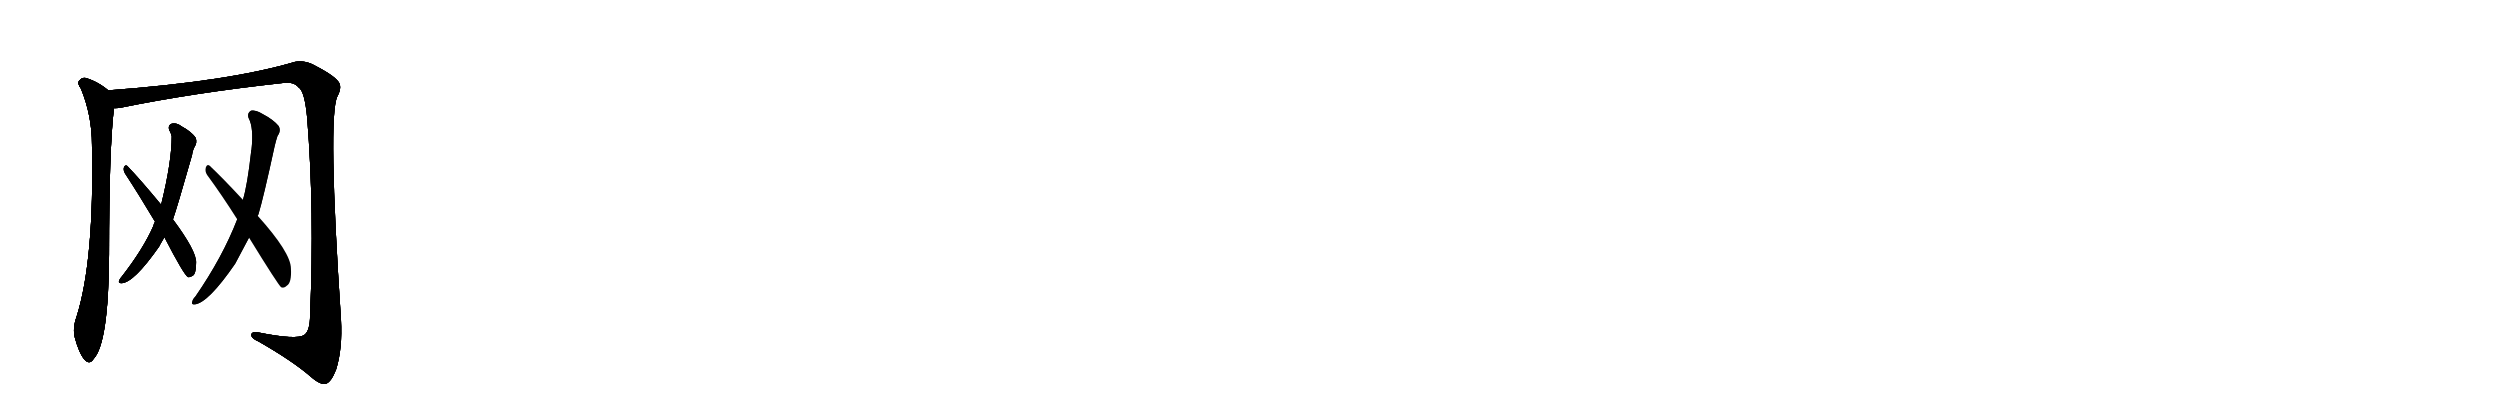 <svg version="1.1" viewBox="0 0 6144 1024" xmlns="http://www.w3.org/2000/svg">
  
  <g transform="scale(1, -1) translate(0, -900)" class="origin">
    <style type="text/css">
        .origin {display:none;}
        .hide {display:none;}
        .stroke {fill: #000000;}
        
.step1 {transform: translateX(1024px);}
.step2 {transform: translateX(2048px);}
.step3 {transform: translateX(3072px);}
.step4 {transform: translateX(4096px);}
.step5 {transform: translateX(5120px);}
.step6 {transform: translateX(6144px);}
.step7 {transform: translateX(7168px);}
.step8 {transform: translateX(8192px);}
.step9 {transform: translateX(9216px);}
.step10 {transform: translateX(10240px);}
.step11 {transform: translateX(11264px);}
.step12 {transform: translateX(12288px);}
.step13 {transform: translateX(13312px);}
.step14 {transform: translateX(14336px);}
.step15 {transform: translateX(15360px);}
.step16 {transform: translateX(16384px);}
.step17 {transform: translateX(17408px);}
.step18 {transform: translateX(18432px);}
.step19 {transform: translateX(19456px);}
.step20 {transform: translateX(20480px);}
.step21 {transform: translateX(21504px);}
.step22 {transform: translateX(22528px);}
.step23 {transform: translateX(23552px);}
.step24 {transform: translateX(24576px);}
.step25 {transform: translateX(25600px);}
.step26 {transform: translateX(26624px);}
.step27 {transform: translateX(27648px);}
.step28 {transform: translateX(28672px);}
.step29 {transform: translateX(29696px);}
    </style>

    <path d="M 266 678 Q 241 699 212 708 Q 202 711 194 701 Q 190 694 199 682 Q 226 616 226 544 Q 232 259 188 121 Q 178 93 184 70 Q 194 33 207 17 Q 220 2 230 18 Q 267 57 268 275 Q 268 533 280 634 C 283 664 283 665 266 678 Z" fill="lightgray"/>
    <path d="M 280 634 Q 287 634 295 635 Q 476 672 695 696 Q 722 700 734 685 Q 749 676 755 609 Q 773 383 762 126 Q 762 87 748 77 Q 729 64 635 83 Q 616 86 618 75 Q 619 68 635 61 Q 719 13 764 -26 Q 788 -47 801 -43 Q 814 -39 826 -8 Q 842 43 838 115 Q 805 613 829 663 Q 842 687 831 700 Q 819 716 768 742 Q 746 752 725 748 Q 563 700 266 678 C 236 676 250 629 280 634 Z" fill="lightgray"/>
    <path d="M 425 361 Q 435 389 472 519 Q 473 529 478 539 Q 485 549 481 561 Q 471 576 447 589 Q 434 599 422 596 Q 412 592 416 580 Q 420 574 422 565 Q 422 502 396 397 L 381 355 Q 378 351 377 345 Q 352 288 299 220 Q 295 216 293 211 Q 290 204 298 204 Q 328 204 391 294 Q 391 295 404 317 L 425 361 Z" fill="lightgray"/>
    <path d="M 404 317 Q 452 224 462 219 Q 466 218 473 222 Q 482 226 482 255 Q 483 283 425 361 L 396 397 Q 344 460 313 492 Q 309 496 305 490 Q 302 483 307 474 Q 341 422 381 355 L 404 317 Z" fill="lightgray"/>
    <path d="M 633 370 Q 634 371 635 373 Q 647 412 675 541 Q 678 554 682 566 Q 691 578 685 590 Q 672 606 645 620 Q 629 630 617 628 Q 607 622 611 610 Q 624 586 618 532 Q 617 531 617 526 Q 608 445 597 409 L 583 361 Q 547 268 480 171 Q 474 165 473 160 Q 469 151 479 152 Q 512 156 578 252 Q 599 291 612 316 L 633 370 Z" fill="lightgray"/>
    <path d="M 612 316 Q 684 199 691 194 Q 698 191 705 198 Q 717 205 715 240 Q 715 279 633 370 L 597 409 Q 546 464 515 493 Q 509 497 506 489 Q 503 479 509 470 Q 545 421 583 361 L 612 316 Z" fill="lightgray"/></g>
<g transform="scale(1, -1) translate(0, -900)">
    <style type="text/css">
        .origin {display:none;}
        .hide {display:none;}
        .stroke {fill: #000000;}
        
.step1 {transform: translateX(1024px);}
.step2 {transform: translateX(2048px);}
.step3 {transform: translateX(3072px);}
.step4 {transform: translateX(4096px);}
.step5 {transform: translateX(5120px);}
.step6 {transform: translateX(6144px);}
.step7 {transform: translateX(7168px);}
.step8 {transform: translateX(8192px);}
.step9 {transform: translateX(9216px);}
.step10 {transform: translateX(10240px);}
.step11 {transform: translateX(11264px);}
.step12 {transform: translateX(12288px);}
.step13 {transform: translateX(13312px);}
.step14 {transform: translateX(14336px);}
.step15 {transform: translateX(15360px);}
.step16 {transform: translateX(16384px);}
.step17 {transform: translateX(17408px);}
.step18 {transform: translateX(18432px);}
.step19 {transform: translateX(19456px);}
.step20 {transform: translateX(20480px);}
.step21 {transform: translateX(21504px);}
.step22 {transform: translateX(22528px);}
.step23 {transform: translateX(23552px);}
.step24 {transform: translateX(24576px);}
.step25 {transform: translateX(25600px);}
.step26 {transform: translateX(26624px);}
.step27 {transform: translateX(27648px);}
.step28 {transform: translateX(28672px);}
.step29 {transform: translateX(29696px);}
    </style>

    <path d="M 266 678 Q 241 699 212 708 Q 202 711 194 701 Q 190 694 199 682 Q 226 616 226 544 Q 232 259 188 121 Q 178 93 184 70 Q 194 33 207 17 Q 220 2 230 18 Q 267 57 268 275 Q 268 533 280 634 C 283 664 283 665 266 678 Z" fill="lightgray" class="stroke step0"/>
    <path d="M 280 634 Q 287 634 295 635 Q 476 672 695 696 Q 722 700 734 685 Q 749 676 755 609 Q 773 383 762 126 Q 762 87 748 77 Q 729 64 635 83 Q 616 86 618 75 Q 619 68 635 61 Q 719 13 764 -26 Q 788 -47 801 -43 Q 814 -39 826 -8 Q 842 43 838 115 Q 805 613 829 663 Q 842 687 831 700 Q 819 716 768 742 Q 746 752 725 748 Q 563 700 266 678 C 236 676 250 629 280 634 Z" fill="lightgray" class="hide"/>
    <path d="M 425 361 Q 435 389 472 519 Q 473 529 478 539 Q 485 549 481 561 Q 471 576 447 589 Q 434 599 422 596 Q 412 592 416 580 Q 420 574 422 565 Q 422 502 396 397 L 381 355 Q 378 351 377 345 Q 352 288 299 220 Q 295 216 293 211 Q 290 204 298 204 Q 328 204 391 294 Q 391 295 404 317 L 425 361 Z" fill="lightgray" class="hide"/>
    <path d="M 404 317 Q 452 224 462 219 Q 466 218 473 222 Q 482 226 482 255 Q 483 283 425 361 L 396 397 Q 344 460 313 492 Q 309 496 305 490 Q 302 483 307 474 Q 341 422 381 355 L 404 317 Z" fill="lightgray" class="hide"/>
    <path d="M 633 370 Q 634 371 635 373 Q 647 412 675 541 Q 678 554 682 566 Q 691 578 685 590 Q 672 606 645 620 Q 629 630 617 628 Q 607 622 611 610 Q 624 586 618 532 Q 617 531 617 526 Q 608 445 597 409 L 583 361 Q 547 268 480 171 Q 474 165 473 160 Q 469 151 479 152 Q 512 156 578 252 Q 599 291 612 316 L 633 370 Z" fill="lightgray" class="hide"/>
    <path d="M 612 316 Q 684 199 691 194 Q 698 191 705 198 Q 717 205 715 240 Q 715 279 633 370 L 597 409 Q 546 464 515 493 Q 509 497 506 489 Q 503 479 509 470 Q 545 421 583 361 L 612 316 Z" fill="lightgray" class="hide"/></g><g transform="scale(1, -1) translate(0, -900)">
    <style type="text/css">
        .origin {display:none;}
        .hide {display:none;}
        .stroke {fill: #000000;}
        
.step1 {transform: translateX(1024px);}
.step2 {transform: translateX(2048px);}
.step3 {transform: translateX(3072px);}
.step4 {transform: translateX(4096px);}
.step5 {transform: translateX(5120px);}
.step6 {transform: translateX(6144px);}
.step7 {transform: translateX(7168px);}
.step8 {transform: translateX(8192px);}
.step9 {transform: translateX(9216px);}
.step10 {transform: translateX(10240px);}
.step11 {transform: translateX(11264px);}
.step12 {transform: translateX(12288px);}
.step13 {transform: translateX(13312px);}
.step14 {transform: translateX(14336px);}
.step15 {transform: translateX(15360px);}
.step16 {transform: translateX(16384px);}
.step17 {transform: translateX(17408px);}
.step18 {transform: translateX(18432px);}
.step19 {transform: translateX(19456px);}
.step20 {transform: translateX(20480px);}
.step21 {transform: translateX(21504px);}
.step22 {transform: translateX(22528px);}
.step23 {transform: translateX(23552px);}
.step24 {transform: translateX(24576px);}
.step25 {transform: translateX(25600px);}
.step26 {transform: translateX(26624px);}
.step27 {transform: translateX(27648px);}
.step28 {transform: translateX(28672px);}
.step29 {transform: translateX(29696px);}
    </style>

    <path d="M 266 678 Q 241 699 212 708 Q 202 711 194 701 Q 190 694 199 682 Q 226 616 226 544 Q 232 259 188 121 Q 178 93 184 70 Q 194 33 207 17 Q 220 2 230 18 Q 267 57 268 275 Q 268 533 280 634 C 283 664 283 665 266 678 Z" fill="lightgray" class="stroke step1"/>
    <path d="M 280 634 Q 287 634 295 635 Q 476 672 695 696 Q 722 700 734 685 Q 749 676 755 609 Q 773 383 762 126 Q 762 87 748 77 Q 729 64 635 83 Q 616 86 618 75 Q 619 68 635 61 Q 719 13 764 -26 Q 788 -47 801 -43 Q 814 -39 826 -8 Q 842 43 838 115 Q 805 613 829 663 Q 842 687 831 700 Q 819 716 768 742 Q 746 752 725 748 Q 563 700 266 678 C 236 676 250 629 280 634 Z" fill="lightgray" class="stroke step1"/>
    <path d="M 425 361 Q 435 389 472 519 Q 473 529 478 539 Q 485 549 481 561 Q 471 576 447 589 Q 434 599 422 596 Q 412 592 416 580 Q 420 574 422 565 Q 422 502 396 397 L 381 355 Q 378 351 377 345 Q 352 288 299 220 Q 295 216 293 211 Q 290 204 298 204 Q 328 204 391 294 Q 391 295 404 317 L 425 361 Z" fill="lightgray" class="hide"/>
    <path d="M 404 317 Q 452 224 462 219 Q 466 218 473 222 Q 482 226 482 255 Q 483 283 425 361 L 396 397 Q 344 460 313 492 Q 309 496 305 490 Q 302 483 307 474 Q 341 422 381 355 L 404 317 Z" fill="lightgray" class="hide"/>
    <path d="M 633 370 Q 634 371 635 373 Q 647 412 675 541 Q 678 554 682 566 Q 691 578 685 590 Q 672 606 645 620 Q 629 630 617 628 Q 607 622 611 610 Q 624 586 618 532 Q 617 531 617 526 Q 608 445 597 409 L 583 361 Q 547 268 480 171 Q 474 165 473 160 Q 469 151 479 152 Q 512 156 578 252 Q 599 291 612 316 L 633 370 Z" fill="lightgray" class="hide"/>
    <path d="M 612 316 Q 684 199 691 194 Q 698 191 705 198 Q 717 205 715 240 Q 715 279 633 370 L 597 409 Q 546 464 515 493 Q 509 497 506 489 Q 503 479 509 470 Q 545 421 583 361 L 612 316 Z" fill="lightgray" class="hide"/></g><g transform="scale(1, -1) translate(0, -900)">
    <style type="text/css">
        .origin {display:none;}
        .hide {display:none;}
        .stroke {fill: #000000;}
        
.step1 {transform: translateX(1024px);}
.step2 {transform: translateX(2048px);}
.step3 {transform: translateX(3072px);}
.step4 {transform: translateX(4096px);}
.step5 {transform: translateX(5120px);}
.step6 {transform: translateX(6144px);}
.step7 {transform: translateX(7168px);}
.step8 {transform: translateX(8192px);}
.step9 {transform: translateX(9216px);}
.step10 {transform: translateX(10240px);}
.step11 {transform: translateX(11264px);}
.step12 {transform: translateX(12288px);}
.step13 {transform: translateX(13312px);}
.step14 {transform: translateX(14336px);}
.step15 {transform: translateX(15360px);}
.step16 {transform: translateX(16384px);}
.step17 {transform: translateX(17408px);}
.step18 {transform: translateX(18432px);}
.step19 {transform: translateX(19456px);}
.step20 {transform: translateX(20480px);}
.step21 {transform: translateX(21504px);}
.step22 {transform: translateX(22528px);}
.step23 {transform: translateX(23552px);}
.step24 {transform: translateX(24576px);}
.step25 {transform: translateX(25600px);}
.step26 {transform: translateX(26624px);}
.step27 {transform: translateX(27648px);}
.step28 {transform: translateX(28672px);}
.step29 {transform: translateX(29696px);}
    </style>

    <path d="M 266 678 Q 241 699 212 708 Q 202 711 194 701 Q 190 694 199 682 Q 226 616 226 544 Q 232 259 188 121 Q 178 93 184 70 Q 194 33 207 17 Q 220 2 230 18 Q 267 57 268 275 Q 268 533 280 634 C 283 664 283 665 266 678 Z" fill="lightgray" class="stroke step2"/>
    <path d="M 280 634 Q 287 634 295 635 Q 476 672 695 696 Q 722 700 734 685 Q 749 676 755 609 Q 773 383 762 126 Q 762 87 748 77 Q 729 64 635 83 Q 616 86 618 75 Q 619 68 635 61 Q 719 13 764 -26 Q 788 -47 801 -43 Q 814 -39 826 -8 Q 842 43 838 115 Q 805 613 829 663 Q 842 687 831 700 Q 819 716 768 742 Q 746 752 725 748 Q 563 700 266 678 C 236 676 250 629 280 634 Z" fill="lightgray" class="stroke step2"/>
    <path d="M 425 361 Q 435 389 472 519 Q 473 529 478 539 Q 485 549 481 561 Q 471 576 447 589 Q 434 599 422 596 Q 412 592 416 580 Q 420 574 422 565 Q 422 502 396 397 L 381 355 Q 378 351 377 345 Q 352 288 299 220 Q 295 216 293 211 Q 290 204 298 204 Q 328 204 391 294 Q 391 295 404 317 L 425 361 Z" fill="lightgray" class="stroke step2"/>
    <path d="M 404 317 Q 452 224 462 219 Q 466 218 473 222 Q 482 226 482 255 Q 483 283 425 361 L 396 397 Q 344 460 313 492 Q 309 496 305 490 Q 302 483 307 474 Q 341 422 381 355 L 404 317 Z" fill="lightgray" class="hide"/>
    <path d="M 633 370 Q 634 371 635 373 Q 647 412 675 541 Q 678 554 682 566 Q 691 578 685 590 Q 672 606 645 620 Q 629 630 617 628 Q 607 622 611 610 Q 624 586 618 532 Q 617 531 617 526 Q 608 445 597 409 L 583 361 Q 547 268 480 171 Q 474 165 473 160 Q 469 151 479 152 Q 512 156 578 252 Q 599 291 612 316 L 633 370 Z" fill="lightgray" class="hide"/>
    <path d="M 612 316 Q 684 199 691 194 Q 698 191 705 198 Q 717 205 715 240 Q 715 279 633 370 L 597 409 Q 546 464 515 493 Q 509 497 506 489 Q 503 479 509 470 Q 545 421 583 361 L 612 316 Z" fill="lightgray" class="hide"/></g><g transform="scale(1, -1) translate(0, -900)">
    <style type="text/css">
        .origin {display:none;}
        .hide {display:none;}
        .stroke {fill: #000000;}
        
.step1 {transform: translateX(1024px);}
.step2 {transform: translateX(2048px);}
.step3 {transform: translateX(3072px);}
.step4 {transform: translateX(4096px);}
.step5 {transform: translateX(5120px);}
.step6 {transform: translateX(6144px);}
.step7 {transform: translateX(7168px);}
.step8 {transform: translateX(8192px);}
.step9 {transform: translateX(9216px);}
.step10 {transform: translateX(10240px);}
.step11 {transform: translateX(11264px);}
.step12 {transform: translateX(12288px);}
.step13 {transform: translateX(13312px);}
.step14 {transform: translateX(14336px);}
.step15 {transform: translateX(15360px);}
.step16 {transform: translateX(16384px);}
.step17 {transform: translateX(17408px);}
.step18 {transform: translateX(18432px);}
.step19 {transform: translateX(19456px);}
.step20 {transform: translateX(20480px);}
.step21 {transform: translateX(21504px);}
.step22 {transform: translateX(22528px);}
.step23 {transform: translateX(23552px);}
.step24 {transform: translateX(24576px);}
.step25 {transform: translateX(25600px);}
.step26 {transform: translateX(26624px);}
.step27 {transform: translateX(27648px);}
.step28 {transform: translateX(28672px);}
.step29 {transform: translateX(29696px);}
    </style>

    <path d="M 266 678 Q 241 699 212 708 Q 202 711 194 701 Q 190 694 199 682 Q 226 616 226 544 Q 232 259 188 121 Q 178 93 184 70 Q 194 33 207 17 Q 220 2 230 18 Q 267 57 268 275 Q 268 533 280 634 C 283 664 283 665 266 678 Z" fill="lightgray" class="stroke step3"/>
    <path d="M 280 634 Q 287 634 295 635 Q 476 672 695 696 Q 722 700 734 685 Q 749 676 755 609 Q 773 383 762 126 Q 762 87 748 77 Q 729 64 635 83 Q 616 86 618 75 Q 619 68 635 61 Q 719 13 764 -26 Q 788 -47 801 -43 Q 814 -39 826 -8 Q 842 43 838 115 Q 805 613 829 663 Q 842 687 831 700 Q 819 716 768 742 Q 746 752 725 748 Q 563 700 266 678 C 236 676 250 629 280 634 Z" fill="lightgray" class="stroke step3"/>
    <path d="M 425 361 Q 435 389 472 519 Q 473 529 478 539 Q 485 549 481 561 Q 471 576 447 589 Q 434 599 422 596 Q 412 592 416 580 Q 420 574 422 565 Q 422 502 396 397 L 381 355 Q 378 351 377 345 Q 352 288 299 220 Q 295 216 293 211 Q 290 204 298 204 Q 328 204 391 294 Q 391 295 404 317 L 425 361 Z" fill="lightgray" class="stroke step3"/>
    <path d="M 404 317 Q 452 224 462 219 Q 466 218 473 222 Q 482 226 482 255 Q 483 283 425 361 L 396 397 Q 344 460 313 492 Q 309 496 305 490 Q 302 483 307 474 Q 341 422 381 355 L 404 317 Z" fill="lightgray" class="stroke step3"/>
    <path d="M 633 370 Q 634 371 635 373 Q 647 412 675 541 Q 678 554 682 566 Q 691 578 685 590 Q 672 606 645 620 Q 629 630 617 628 Q 607 622 611 610 Q 624 586 618 532 Q 617 531 617 526 Q 608 445 597 409 L 583 361 Q 547 268 480 171 Q 474 165 473 160 Q 469 151 479 152 Q 512 156 578 252 Q 599 291 612 316 L 633 370 Z" fill="lightgray" class="hide"/>
    <path d="M 612 316 Q 684 199 691 194 Q 698 191 705 198 Q 717 205 715 240 Q 715 279 633 370 L 597 409 Q 546 464 515 493 Q 509 497 506 489 Q 503 479 509 470 Q 545 421 583 361 L 612 316 Z" fill="lightgray" class="hide"/></g><g transform="scale(1, -1) translate(0, -900)">
    <style type="text/css">
        .origin {display:none;}
        .hide {display:none;}
        .stroke {fill: #000000;}
        
.step1 {transform: translateX(1024px);}
.step2 {transform: translateX(2048px);}
.step3 {transform: translateX(3072px);}
.step4 {transform: translateX(4096px);}
.step5 {transform: translateX(5120px);}
.step6 {transform: translateX(6144px);}
.step7 {transform: translateX(7168px);}
.step8 {transform: translateX(8192px);}
.step9 {transform: translateX(9216px);}
.step10 {transform: translateX(10240px);}
.step11 {transform: translateX(11264px);}
.step12 {transform: translateX(12288px);}
.step13 {transform: translateX(13312px);}
.step14 {transform: translateX(14336px);}
.step15 {transform: translateX(15360px);}
.step16 {transform: translateX(16384px);}
.step17 {transform: translateX(17408px);}
.step18 {transform: translateX(18432px);}
.step19 {transform: translateX(19456px);}
.step20 {transform: translateX(20480px);}
.step21 {transform: translateX(21504px);}
.step22 {transform: translateX(22528px);}
.step23 {transform: translateX(23552px);}
.step24 {transform: translateX(24576px);}
.step25 {transform: translateX(25600px);}
.step26 {transform: translateX(26624px);}
.step27 {transform: translateX(27648px);}
.step28 {transform: translateX(28672px);}
.step29 {transform: translateX(29696px);}
    </style>

    <path d="M 266 678 Q 241 699 212 708 Q 202 711 194 701 Q 190 694 199 682 Q 226 616 226 544 Q 232 259 188 121 Q 178 93 184 70 Q 194 33 207 17 Q 220 2 230 18 Q 267 57 268 275 Q 268 533 280 634 C 283 664 283 665 266 678 Z" fill="lightgray" class="stroke step4"/>
    <path d="M 280 634 Q 287 634 295 635 Q 476 672 695 696 Q 722 700 734 685 Q 749 676 755 609 Q 773 383 762 126 Q 762 87 748 77 Q 729 64 635 83 Q 616 86 618 75 Q 619 68 635 61 Q 719 13 764 -26 Q 788 -47 801 -43 Q 814 -39 826 -8 Q 842 43 838 115 Q 805 613 829 663 Q 842 687 831 700 Q 819 716 768 742 Q 746 752 725 748 Q 563 700 266 678 C 236 676 250 629 280 634 Z" fill="lightgray" class="stroke step4"/>
    <path d="M 425 361 Q 435 389 472 519 Q 473 529 478 539 Q 485 549 481 561 Q 471 576 447 589 Q 434 599 422 596 Q 412 592 416 580 Q 420 574 422 565 Q 422 502 396 397 L 381 355 Q 378 351 377 345 Q 352 288 299 220 Q 295 216 293 211 Q 290 204 298 204 Q 328 204 391 294 Q 391 295 404 317 L 425 361 Z" fill="lightgray" class="stroke step4"/>
    <path d="M 404 317 Q 452 224 462 219 Q 466 218 473 222 Q 482 226 482 255 Q 483 283 425 361 L 396 397 Q 344 460 313 492 Q 309 496 305 490 Q 302 483 307 474 Q 341 422 381 355 L 404 317 Z" fill="lightgray" class="stroke step4"/>
    <path d="M 633 370 Q 634 371 635 373 Q 647 412 675 541 Q 678 554 682 566 Q 691 578 685 590 Q 672 606 645 620 Q 629 630 617 628 Q 607 622 611 610 Q 624 586 618 532 Q 617 531 617 526 Q 608 445 597 409 L 583 361 Q 547 268 480 171 Q 474 165 473 160 Q 469 151 479 152 Q 512 156 578 252 Q 599 291 612 316 L 633 370 Z" fill="lightgray" class="stroke step4"/>
    <path d="M 612 316 Q 684 199 691 194 Q 698 191 705 198 Q 717 205 715 240 Q 715 279 633 370 L 597 409 Q 546 464 515 493 Q 509 497 506 489 Q 503 479 509 470 Q 545 421 583 361 L 612 316 Z" fill="lightgray" class="hide"/></g><g transform="scale(1, -1) translate(0, -900)">
    <style type="text/css">
        .origin {display:none;}
        .hide {display:none;}
        .stroke {fill: #000000;}
        
.step1 {transform: translateX(1024px);}
.step2 {transform: translateX(2048px);}
.step3 {transform: translateX(3072px);}
.step4 {transform: translateX(4096px);}
.step5 {transform: translateX(5120px);}
.step6 {transform: translateX(6144px);}
.step7 {transform: translateX(7168px);}
.step8 {transform: translateX(8192px);}
.step9 {transform: translateX(9216px);}
.step10 {transform: translateX(10240px);}
.step11 {transform: translateX(11264px);}
.step12 {transform: translateX(12288px);}
.step13 {transform: translateX(13312px);}
.step14 {transform: translateX(14336px);}
.step15 {transform: translateX(15360px);}
.step16 {transform: translateX(16384px);}
.step17 {transform: translateX(17408px);}
.step18 {transform: translateX(18432px);}
.step19 {transform: translateX(19456px);}
.step20 {transform: translateX(20480px);}
.step21 {transform: translateX(21504px);}
.step22 {transform: translateX(22528px);}
.step23 {transform: translateX(23552px);}
.step24 {transform: translateX(24576px);}
.step25 {transform: translateX(25600px);}
.step26 {transform: translateX(26624px);}
.step27 {transform: translateX(27648px);}
.step28 {transform: translateX(28672px);}
.step29 {transform: translateX(29696px);}
    </style>

    <path d="M 266 678 Q 241 699 212 708 Q 202 711 194 701 Q 190 694 199 682 Q 226 616 226 544 Q 232 259 188 121 Q 178 93 184 70 Q 194 33 207 17 Q 220 2 230 18 Q 267 57 268 275 Q 268 533 280 634 C 283 664 283 665 266 678 Z" fill="lightgray" class="stroke step5"/>
    <path d="M 280 634 Q 287 634 295 635 Q 476 672 695 696 Q 722 700 734 685 Q 749 676 755 609 Q 773 383 762 126 Q 762 87 748 77 Q 729 64 635 83 Q 616 86 618 75 Q 619 68 635 61 Q 719 13 764 -26 Q 788 -47 801 -43 Q 814 -39 826 -8 Q 842 43 838 115 Q 805 613 829 663 Q 842 687 831 700 Q 819 716 768 742 Q 746 752 725 748 Q 563 700 266 678 C 236 676 250 629 280 634 Z" fill="lightgray" class="stroke step5"/>
    <path d="M 425 361 Q 435 389 472 519 Q 473 529 478 539 Q 485 549 481 561 Q 471 576 447 589 Q 434 599 422 596 Q 412 592 416 580 Q 420 574 422 565 Q 422 502 396 397 L 381 355 Q 378 351 377 345 Q 352 288 299 220 Q 295 216 293 211 Q 290 204 298 204 Q 328 204 391 294 Q 391 295 404 317 L 425 361 Z" fill="lightgray" class="stroke step5"/>
    <path d="M 404 317 Q 452 224 462 219 Q 466 218 473 222 Q 482 226 482 255 Q 483 283 425 361 L 396 397 Q 344 460 313 492 Q 309 496 305 490 Q 302 483 307 474 Q 341 422 381 355 L 404 317 Z" fill="lightgray" class="stroke step5"/>
    <path d="M 633 370 Q 634 371 635 373 Q 647 412 675 541 Q 678 554 682 566 Q 691 578 685 590 Q 672 606 645 620 Q 629 630 617 628 Q 607 622 611 610 Q 624 586 618 532 Q 617 531 617 526 Q 608 445 597 409 L 583 361 Q 547 268 480 171 Q 474 165 473 160 Q 469 151 479 152 Q 512 156 578 252 Q 599 291 612 316 L 633 370 Z" fill="lightgray" class="stroke step5"/>
    <path d="M 612 316 Q 684 199 691 194 Q 698 191 705 198 Q 717 205 715 240 Q 715 279 633 370 L 597 409 Q 546 464 515 493 Q 509 497 506 489 Q 503 479 509 470 Q 545 421 583 361 L 612 316 Z" fill="lightgray" class="stroke step5"/></g></svg>